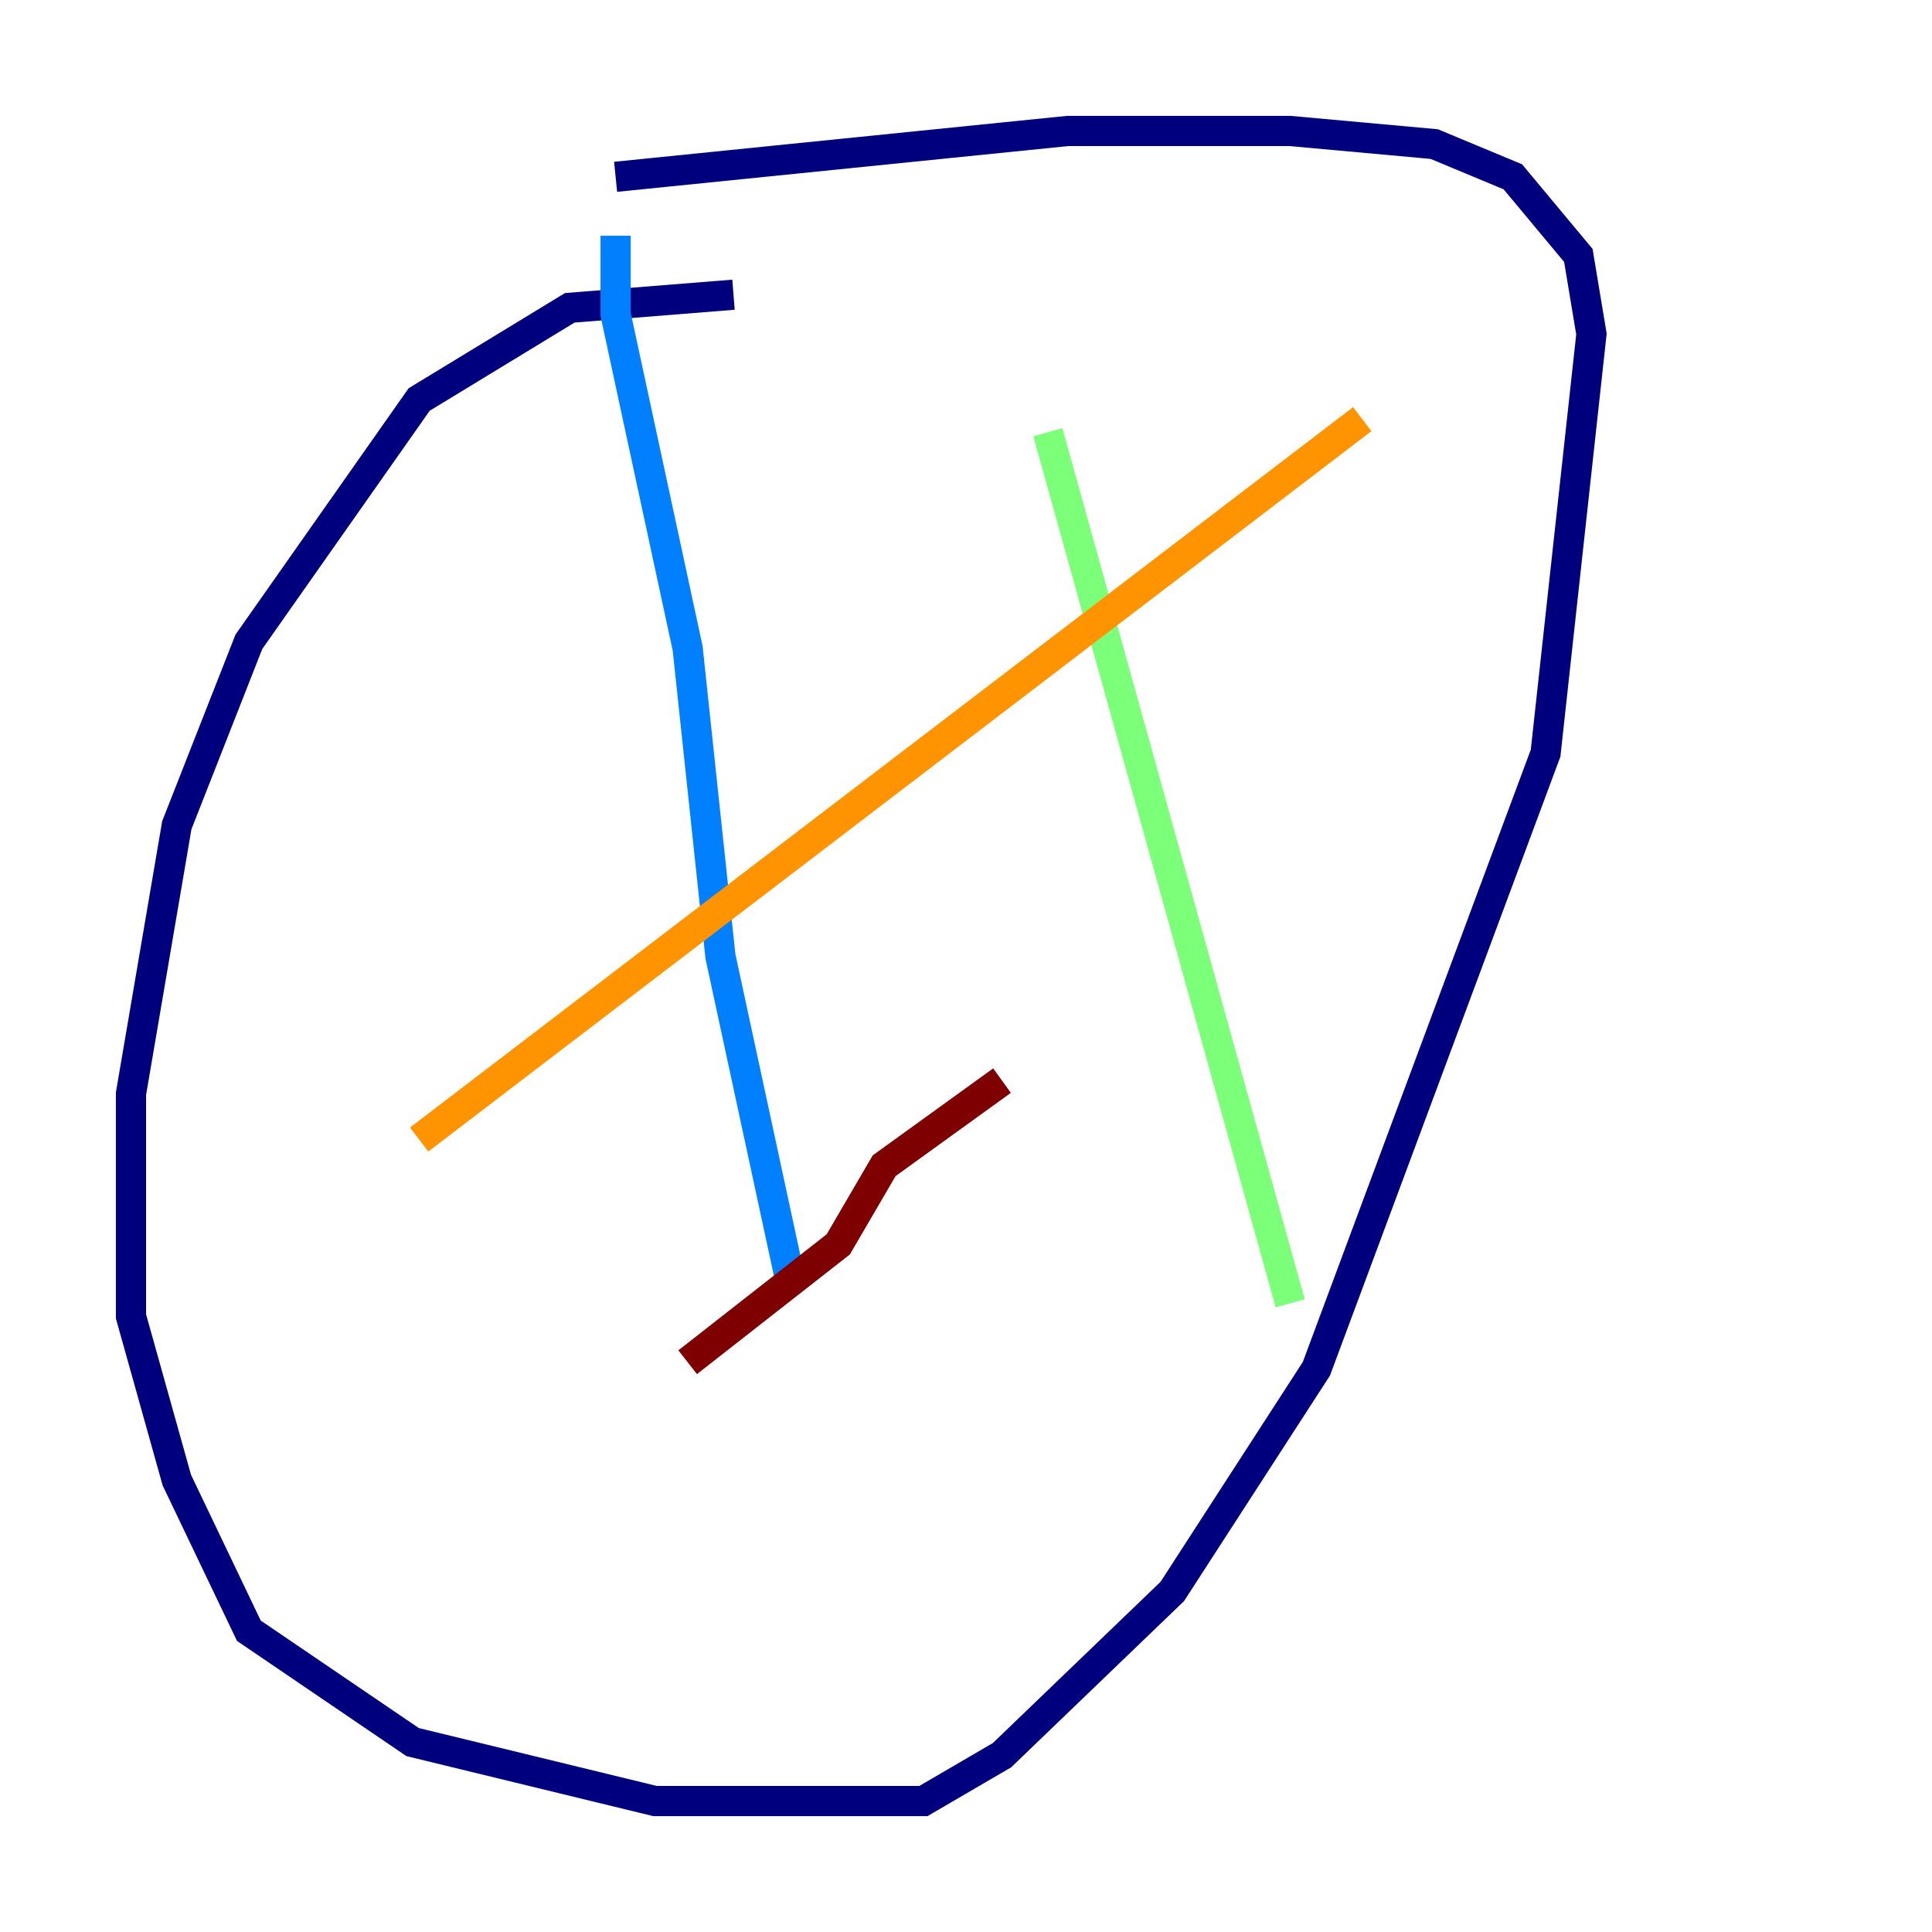 <?xml version="1.0" encoding="utf-8" ?>
<svg baseProfile="tiny" height="128" version="1.2" viewBox="0,0,128,128" width="128" xmlns="http://www.w3.org/2000/svg" xmlns:ev="http://www.w3.org/2001/xml-events" xmlns:xlink="http://www.w3.org/1999/xlink"><defs /><polyline fill="none" points="48.597,19.525 37.749,20.393 27.77,26.468 16.488,42.522 11.715,54.671 8.678,72.461 8.678,87.214 11.715,98.061 16.488,108.041 27.336,115.417 43.39,119.322 61.18,119.322 66.386,116.285 77.668,105.437 87.214,90.685 102.4,49.898 105.437,22.129 104.57,16.922 100.231,11.715 95.024,9.546 85.478,8.678 70.725,8.678 40.786,11.715" stroke="#00007f" stroke-width="2" /><polyline fill="none" points="40.786,15.62 40.786,20.827 45.559,42.956 47.729,63.349 52.502,85.478" stroke="#0080ff" stroke-width="2" /><polyline fill="none" points="69.424,28.637 85.478,86.346" stroke="#7cff79" stroke-width="2" /><polyline fill="none" points="27.77,75.498 90.251,27.77" stroke="#ff9400" stroke-width="2" /><polyline fill="none" points="45.559,90.251 55.539,82.441 58.576,77.234 66.386,71.593" stroke="#7f0000" stroke-width="2" /></svg>